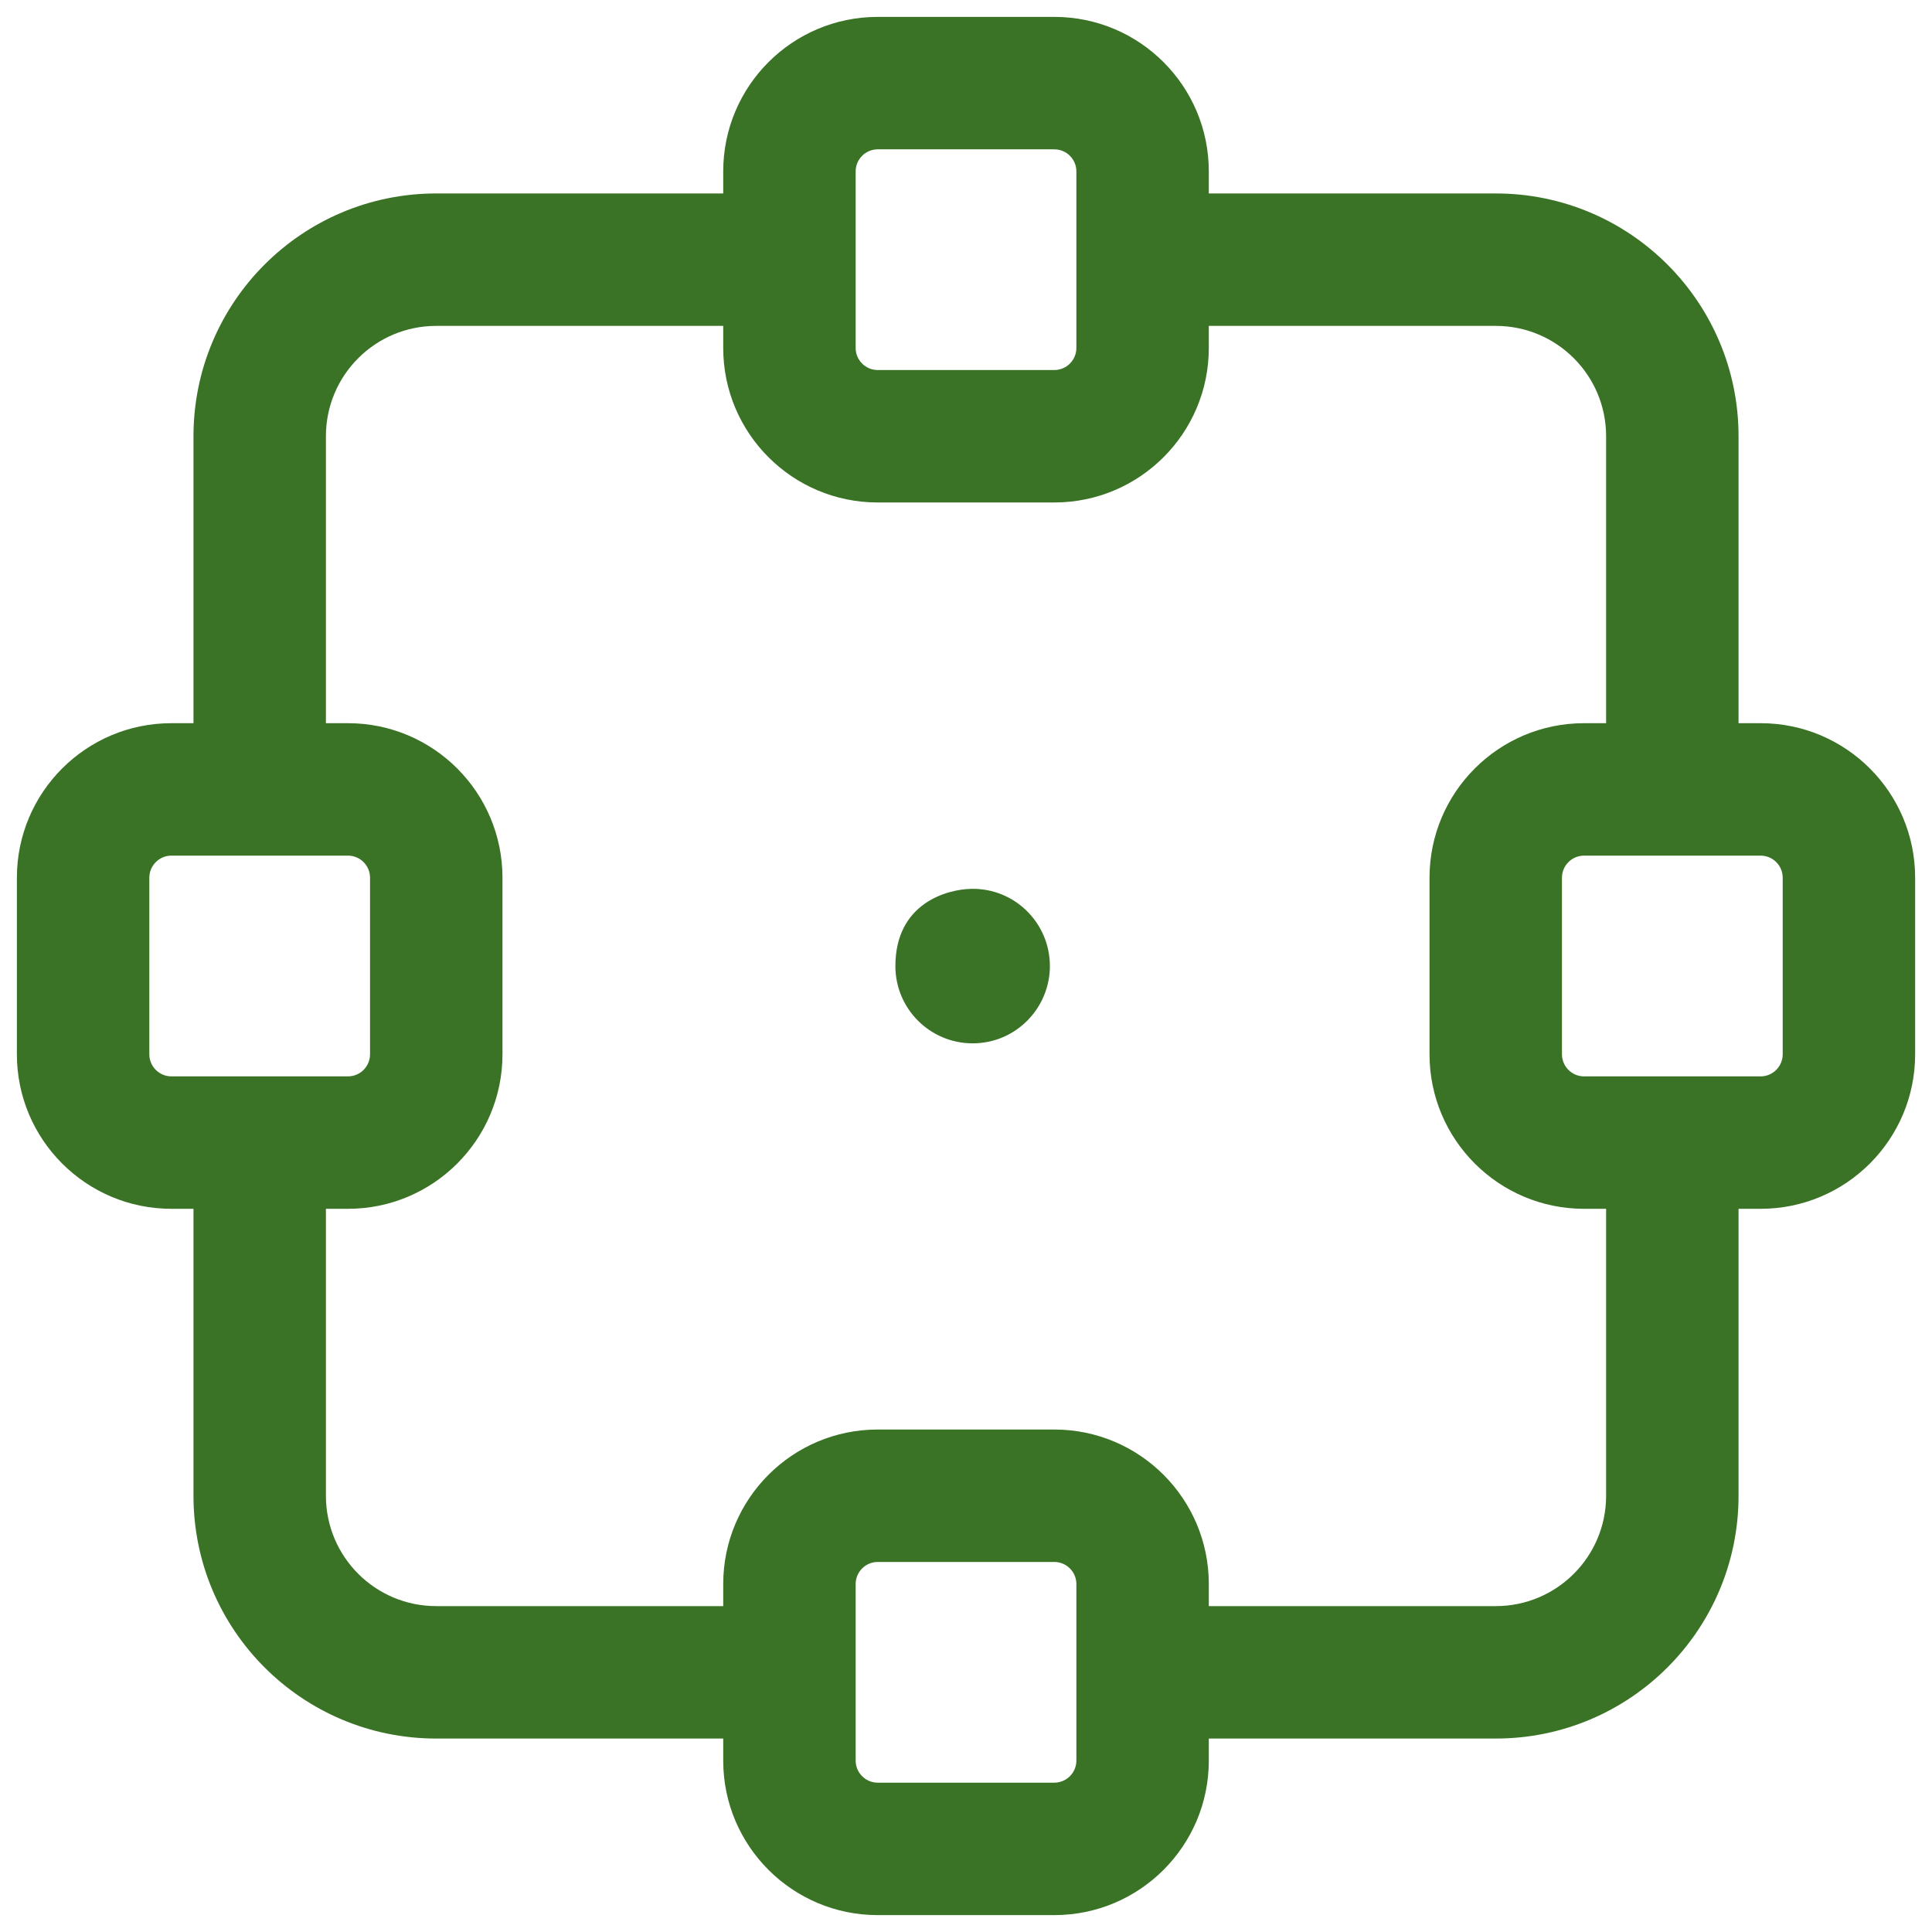 <svg width="62" height="62" viewBox="0 0 62 62" fill="none" xmlns="http://www.w3.org/2000/svg">
<path fill-rule="evenodd" clip-rule="evenodd" d="M27.459 5.5C27.459 5.11 27.777 4.792 28.167 4.792H33.834C34.224 4.792 34.542 5.11 34.542 5.5V11.167C34.542 11.557 34.224 11.875 33.834 11.875H28.167C27.777 11.875 27.459 11.557 27.459 11.167V5.5ZM28.167 0.542C25.429 0.542 23.209 2.762 23.209 5.5V6.208H14C9.696 6.208 6.209 9.696 6.209 14V23.208L5.5 23.208C2.763 23.208 0.542 25.429 0.542 28.167V33.833C0.542 36.571 2.763 38.792 5.5 38.792H6.209V48C6.209 52.304 9.696 55.792 14 55.792H23.209V56.5C23.209 59.238 25.429 61.458 28.167 61.458H33.834C36.571 61.458 38.792 59.238 38.792 56.5V55.792H48C52.305 55.792 55.792 52.304 55.792 48V38.792H56.5C59.238 38.792 61.459 36.571 61.459 33.833V28.167C61.459 25.429 59.238 23.208 56.5 23.208H55.792V14C55.792 9.696 52.305 6.208 48 6.208H38.792V5.5C38.792 2.762 36.571 0.542 33.834 0.542H28.167ZM10.459 48C10.459 49.957 12.043 51.542 14 51.542H23.209V50.833C23.209 48.096 25.429 45.875 28.167 45.875H33.834C36.571 45.875 38.792 48.096 38.792 50.833V51.542H48C49.958 51.542 51.542 49.957 51.542 48V38.792H50.834C48.096 38.792 45.875 36.571 45.875 33.833V28.167C45.875 25.429 48.096 23.208 50.834 23.208H51.542V14C51.542 12.043 49.958 10.458 48 10.458H38.792V11.167C38.792 13.904 36.571 16.125 33.834 16.125H28.167C25.429 16.125 23.209 13.904 23.209 11.167V10.458H14C12.043 10.458 10.459 12.043 10.459 14V23.208L11.167 23.208C13.905 23.208 16.125 25.429 16.125 28.167V33.833C16.125 36.571 13.905 38.792 11.167 38.792H10.459V48ZM27.459 50.833C27.459 50.443 27.777 50.125 28.167 50.125H33.834C34.224 50.125 34.542 50.443 34.542 50.833V56.5C34.542 56.89 34.224 57.208 33.834 57.208H28.167C27.777 57.208 27.459 56.89 27.459 56.5V50.833ZM5.5 27.458C5.11 27.458 4.792 27.776 4.792 28.167V33.833C4.792 34.224 5.11 34.542 5.5 34.542H11.167C11.557 34.542 11.875 34.224 11.875 33.833V28.167C11.875 27.776 11.557 27.458 11.167 27.458H5.5ZM50.125 28.167C50.125 27.776 50.443 27.458 50.834 27.458H56.5C56.891 27.458 57.209 27.776 57.209 28.167V33.833C57.209 34.224 56.891 34.542 56.5 34.542H50.834C50.443 34.542 50.125 34.224 50.125 33.833V28.167ZM33.692 31C33.692 32.347 32.604 33.482 31.213 33.482C29.844 33.482 28.734 32.372 28.734 31.003C28.734 28.987 30.388 28.535 31.182 28.524C32.581 28.503 33.692 29.637 33.692 31Z" fill="#3A7326"/>
</svg>
